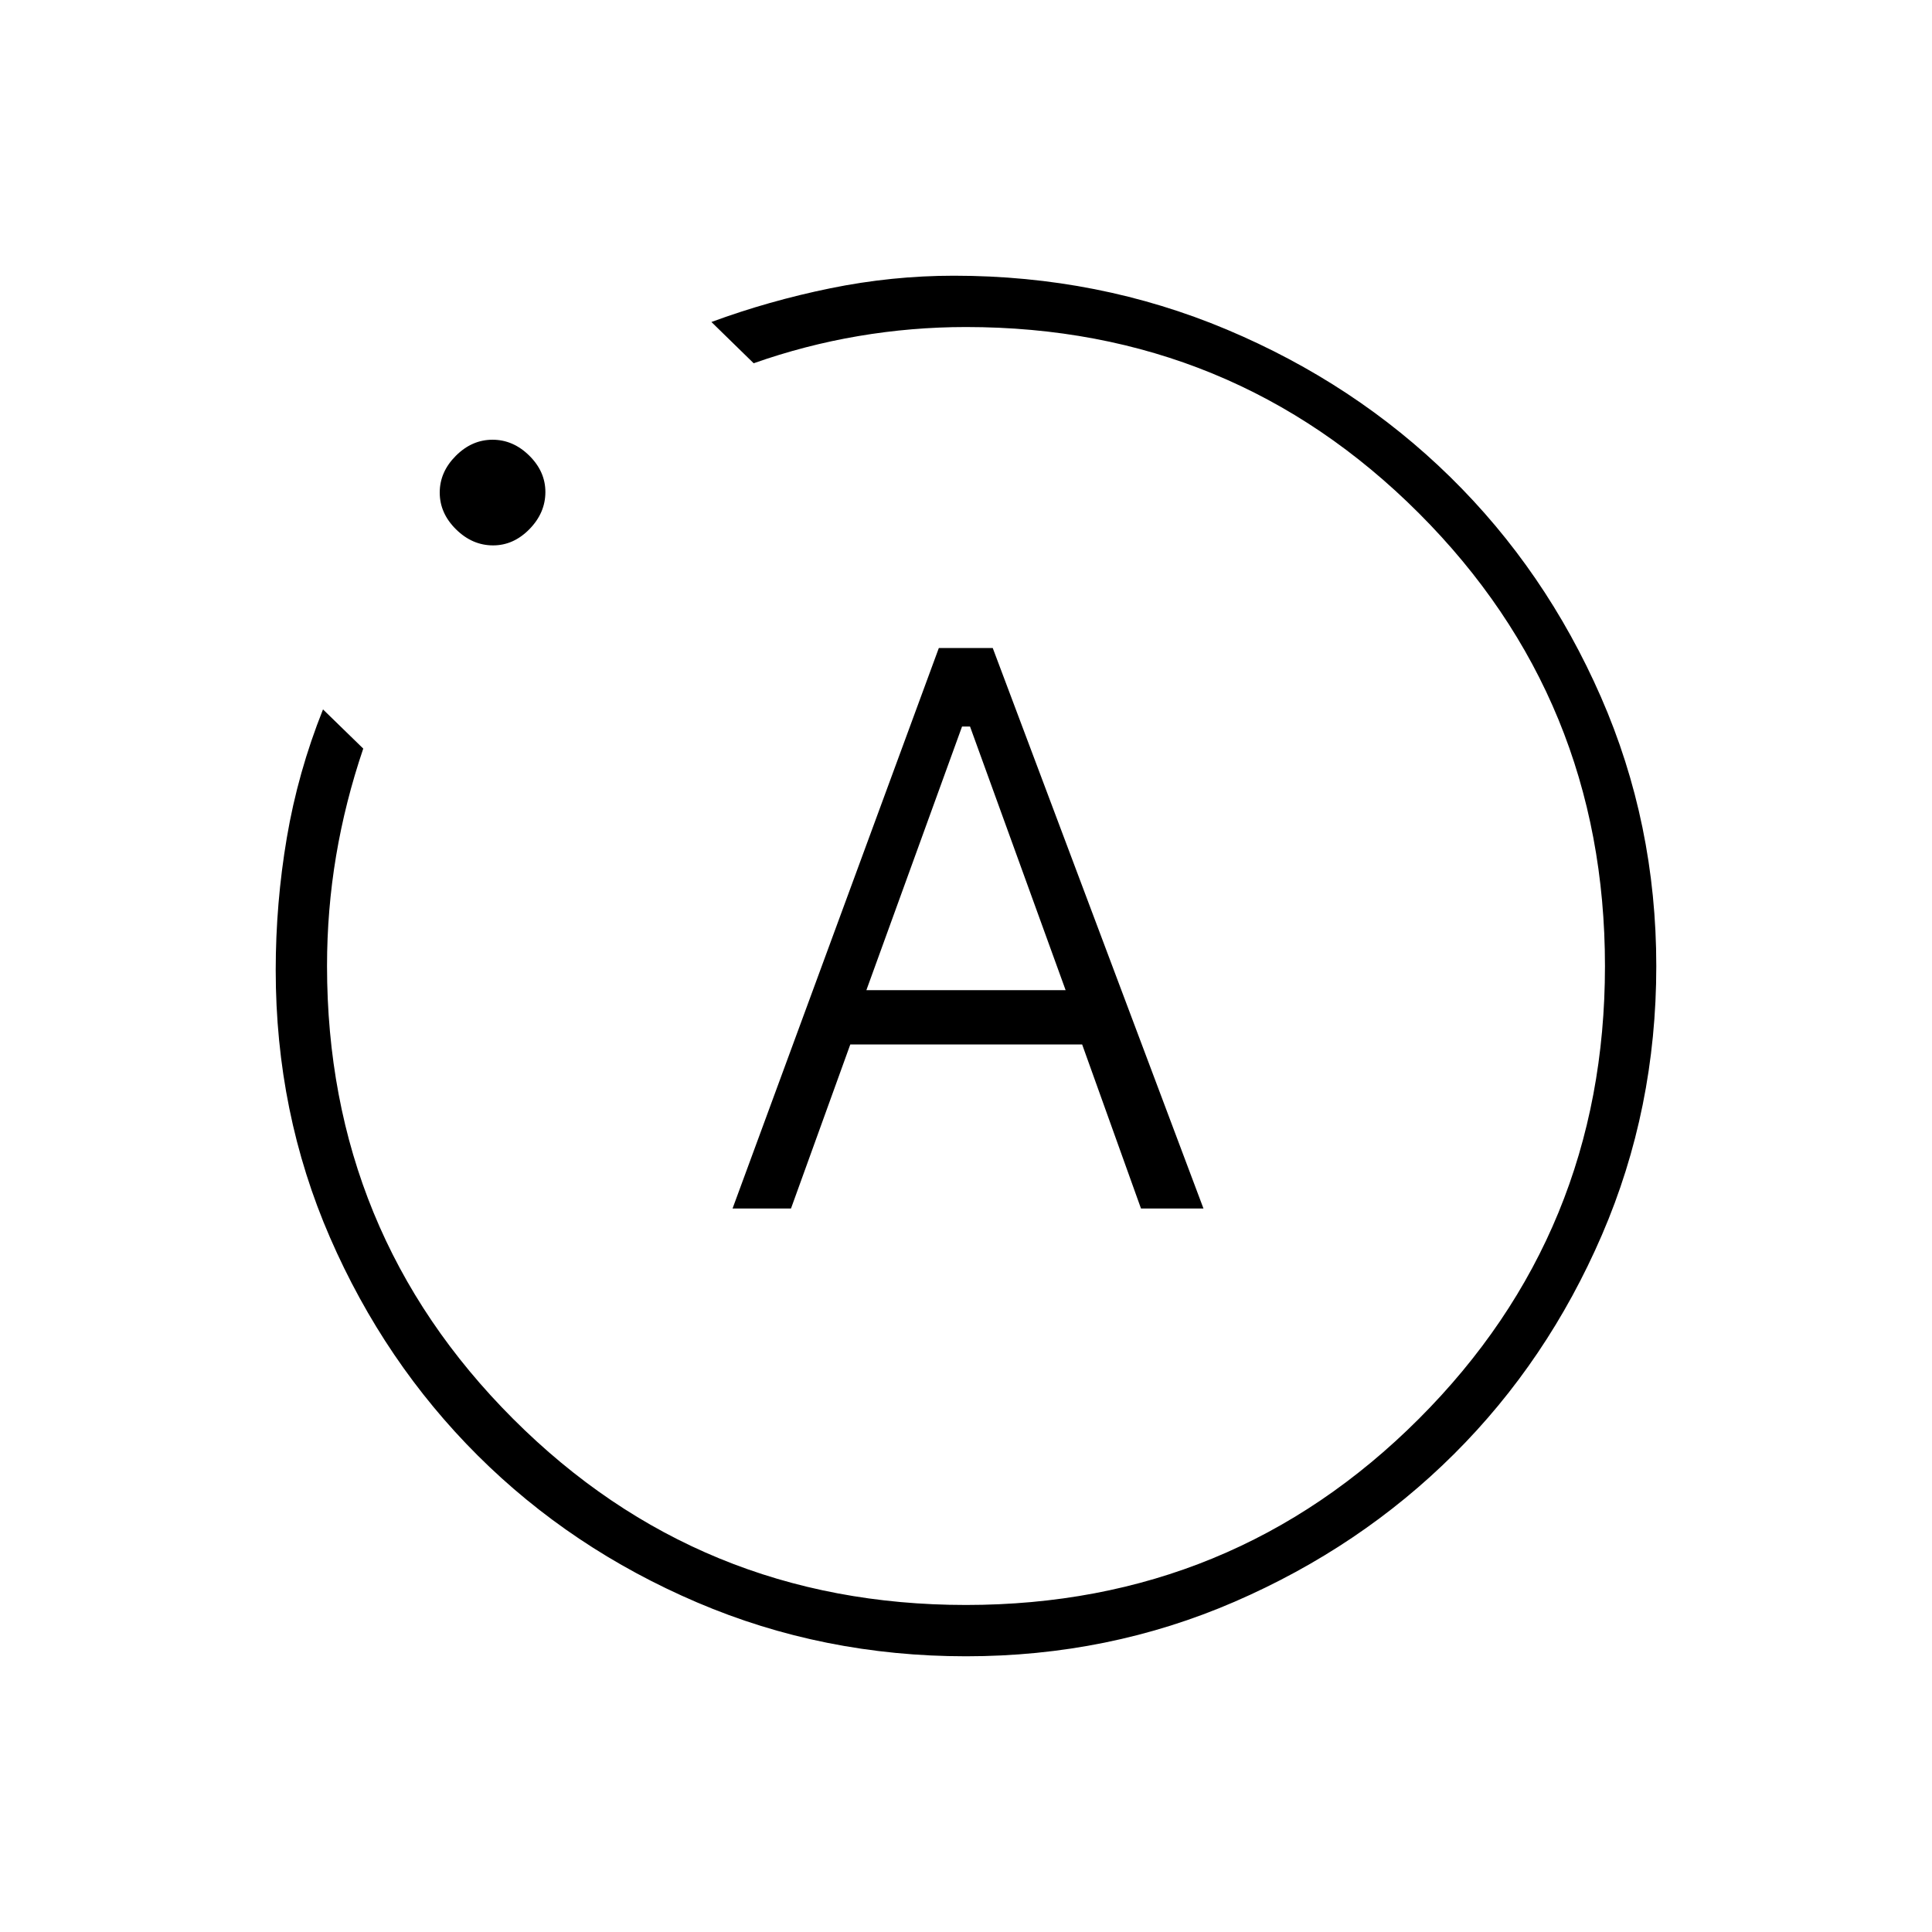 <svg xmlns="http://www.w3.org/2000/svg" height="24" viewBox="0 -960 960 960" width="24"><path d="M364-359.5h29.04L422.5-441h115.22l29.23 81.5H598L493.29-638H466.5L364-359.5ZM430.5-468l47.54-131H482l47.5 131h-99ZM480-137q-70.99 0-133.61-26.76-62.61-26.77-109-73Q191-283 164-345.03q-27-62.02-27-132.92 0-33.18 5.51-65.72 5.5-32.53 17.99-63.83l20 19.47q-9 26.53-13.5 53.36-4.5 26.84-4.5 54.67 0 132.55 92.47 225.02 92.46 92.48 225 92.48 132.53 0 225.03-92.47 92.5-92.46 92.5-225 0-132.53-92.48-225.03-92.47-92.5-225.02-92.5-27 0-53.5 4.5t-52 13.5l-21-20.5q28.5-10.5 59.07-16.75Q443.15-823 474-823q71.99 0 135.61 26.76 63.61 26.77 111 73.25Q768-676.5 795.5-613.66 823-550.83 823-479.94q0 70.97-27.01 133.57-27.02 62.59-73.47 108.86-46.46 46.27-109.02 73.39Q550.93-137 480-137ZM245.03-689q-10.36 0-18.45-7.99-8.08-7.98-8.08-18.25 0-10.26 7.99-18.26 7.98-8 18.25-8 10.26 0 18.26 7.91 8 7.91 8 18.06 0 10.36-7.91 18.45-7.91 8.08-18.06 8.08ZM480-480Z"/></svg>